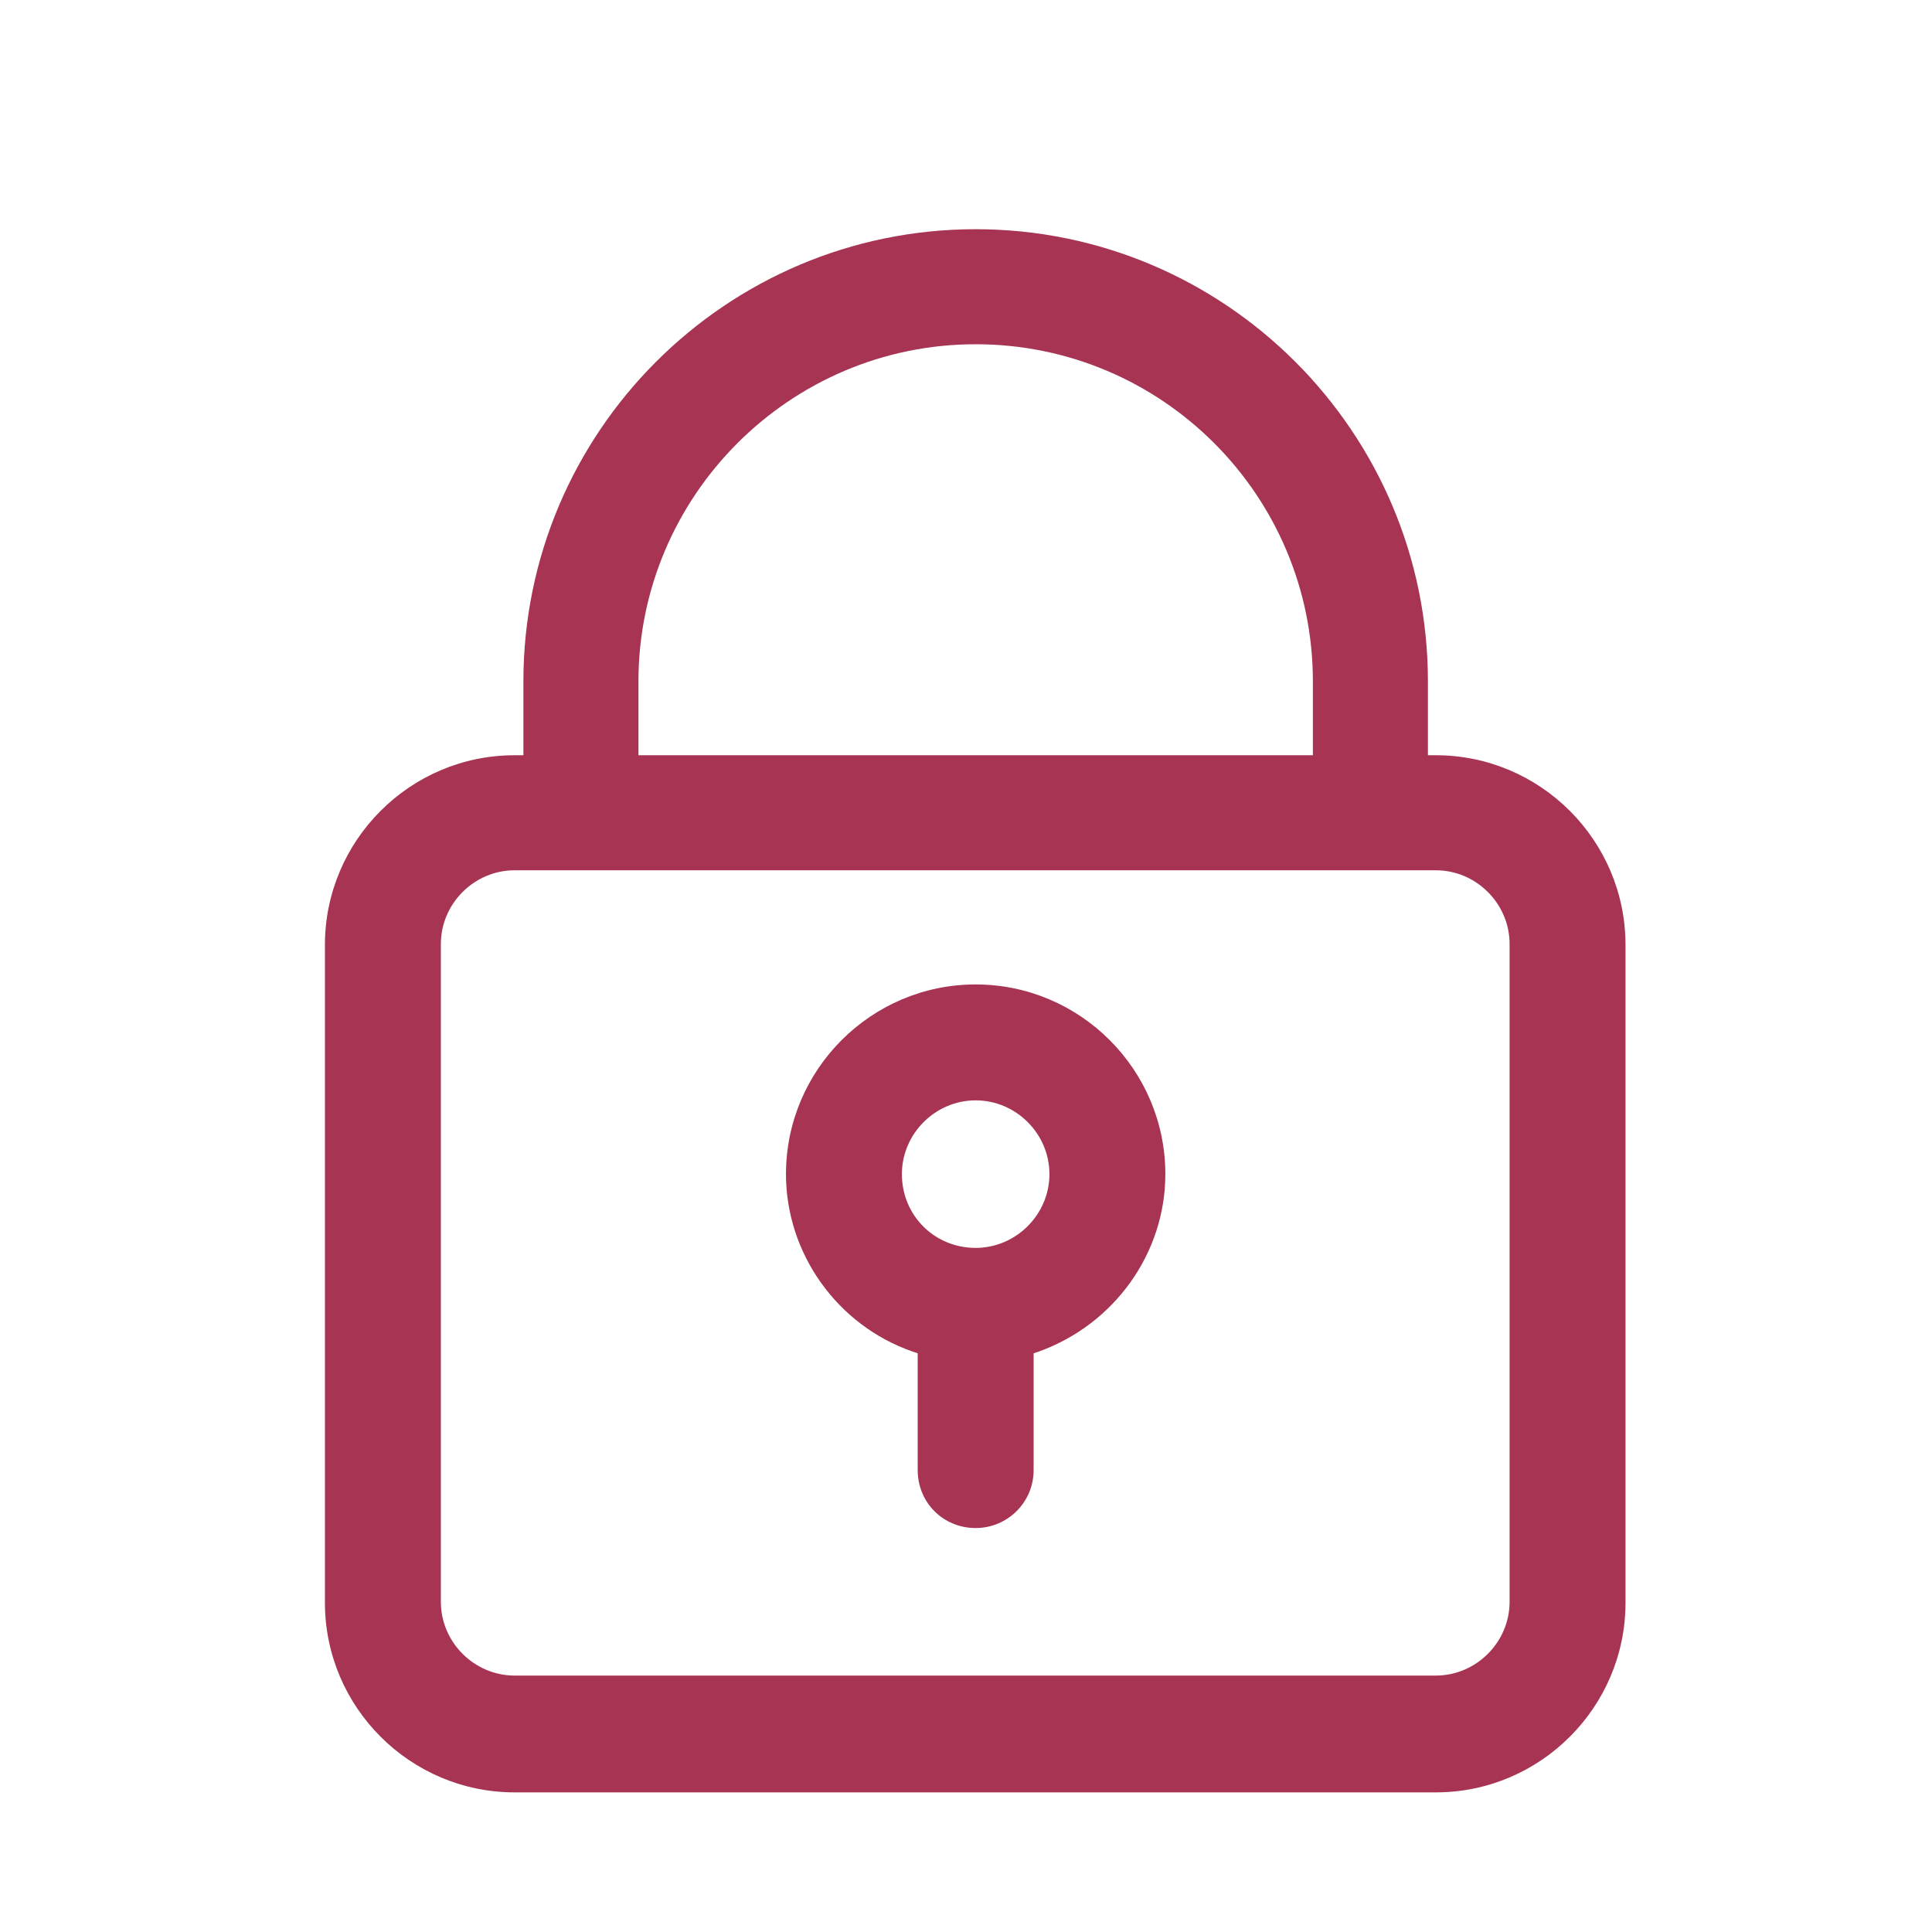 ﻿<?xml version="1.0" encoding="utf-8"?>
<!-- Generator: Adobe Illustrator 24.0.1, SVG Export Plug-In . SVG Version: 6.00 Build 0)  -->
<svg version="1.1" id="Capa_1" xmlns="http://www.w3.org/2000/svg" xmlns:xlink="http://www.w3.org/1999/xlink" x="0px" y="0px" viewBox="0 0 22 22" style="enable-background:new 0 0 22 22;" xml:space="preserve">
<style type="text/css">
	.st0{fill:#A83453;}
</style>
<g>
	<path class="st0" d="M10.76,54.83c-2.84,0-5.15,2.31-5.15,5.15v0.84H5.51c-1.19,0-2.16,0.97-2.16,2.16v7.49&#xA;		c0,1.19,0.97,2.16,2.16,2.16H16c1.19,0,2.16-0.97,2.16-2.16v-7.49c0-1.19-0.97-2.16-2.16-2.16h-0.09v-0.84&#xA;		C15.91,57.14,13.6,54.83,10.76,54.83z M6.92,59.98c0-2.11,1.72-3.84,3.84-3.84c2.12,0,3.84,1.72,3.84,3.84v0.84H6.92V59.98z&#xA;		 M16,62.14c0.46,0,0.84,0.38,0.84,0.84v7.49c0,0.46-0.38,0.84-0.84,0.84H5.51c-0.46,0-0.84-0.38-0.84-0.84v-7.49&#xA;		c0-0.46,0.38-0.84,0.84-0.84H16z" />
	<path class="st0" d="M10.76,69.62c0.36,0,0.66-0.29,0.66-0.66v-1.33l0.06-0.02c0.86-0.31,1.44-1.12,1.44-2.02&#xA;		c0-1.19-0.97-2.16-2.16-2.16S8.6,64.41,8.6,65.6c0,0.9,0.58,1.72,1.44,2.02l0.06,0.02v1.33C10.1,69.33,10.39,69.62,10.76,69.62z&#xA;		 M9.92,65.6c0-0.46,0.38-0.84,0.84-0.84s0.84,0.38,0.84,0.84c0,0.46-0.38,0.84-0.84,0.84S9.92,66.06,9.92,65.6z" />
</g>
<g>
	<path class="st0" d="M11.11,2.61c-2.84,0-5.15,2.31-5.15,5.15V8.6H5.86c-1.19,0-2.16,0.97-2.16,2.16v7.49&#xA;		c0,1.19,0.97,2.16,2.16,2.16h10.49c1.19,0,2.16-0.97,2.16-2.16v-7.49c0-1.19-0.97-2.16-2.16-2.16h-0.09V7.76&#xA;		C16.26,4.92,13.95,2.61,11.11,2.61z M7.27,7.76c0-2.11,1.72-3.84,3.84-3.84c2.12,0,3.84,1.72,3.84,3.84V8.6H7.27V7.76z M16.35,9.91&#xA;		c0.46,0,0.84,0.38,0.84,0.84v7.49c0,0.46-0.38,0.84-0.84,0.84H5.86c-0.46,0-0.84-0.38-0.84-0.84v-7.49c0-0.46,0.38-0.84,0.84-0.84&#xA;		H16.35z" />
	<path class="st0" d="M11.11,17.4c0.36,0,0.66-0.29,0.66-0.66v-1.33l0.06-0.02c0.86-0.31,1.44-1.12,1.44-2.02&#xA;		c0-1.19-0.97-2.16-2.16-2.16s-2.16,0.97-2.16,2.16c0,0.9,0.58,1.72,1.44,2.02l0.06,0.02v1.33C10.45,17.11,10.74,17.4,11.11,17.4z&#xA;		 M10.27,13.37c0-0.46,0.38-0.84,0.84-0.84c0.46,0,0.84,0.38,0.84,0.84c0,0.46-0.38,0.84-0.84,0.84&#xA;		C10.64,14.21,10.27,13.84,10.27,13.37z" />
</g>
</svg>